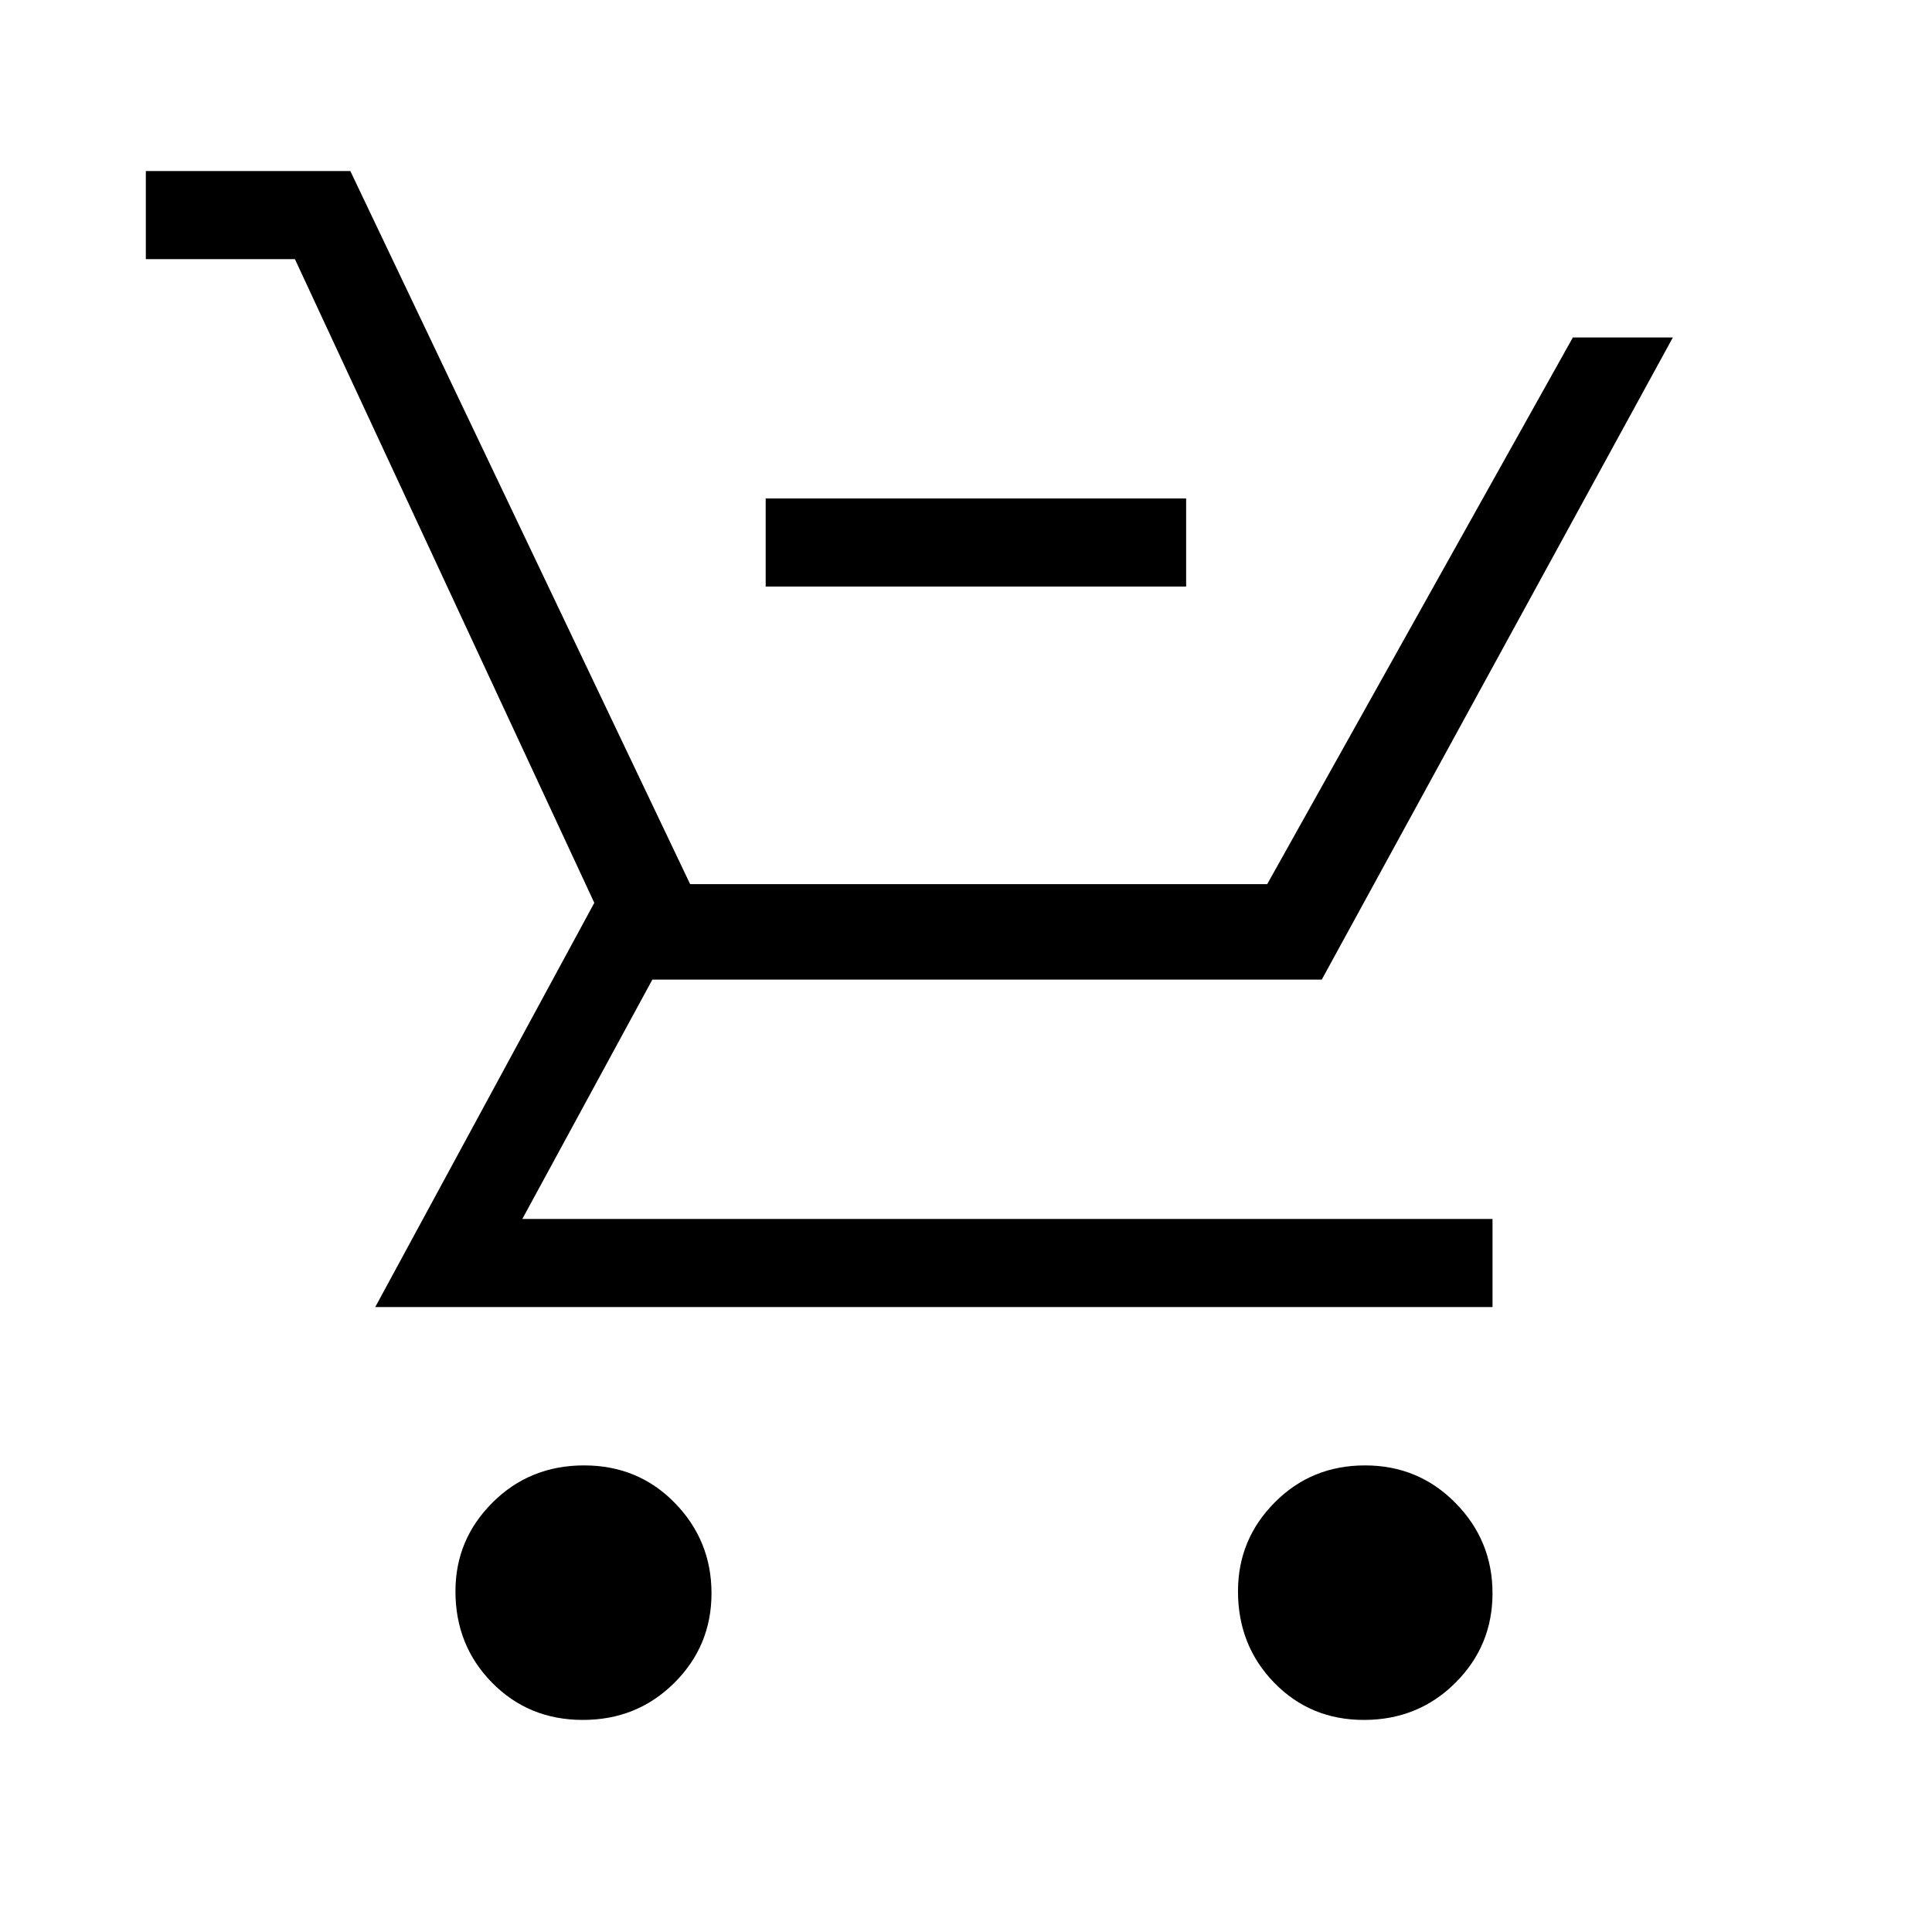 <svg xmlns="http://www.w3.org/2000/svg" height="48" viewBox="0 -960 960 960" width="48"><path d="M380.46-668.54v-43.77h208.92v43.77H380.46Zm-90.83 563.16q-26.92 0-45.12-18.5-18.2-18.49-18.2-45.41 0-25.79 18.49-44.17 18.5-18.39 45.42-18.39 26.91 0 45.12 18.68 18.2 18.68 18.2 44.85t-18.5 44.55q-18.49 18.39-45.41 18.39Zm388.08 0q-26.6 0-44.58-18.5-17.98-18.49-17.98-45.41 0-25.79 18.26-44.17 18.26-18.39 44.85-18.39t44.97 18.68q18.39 18.68 18.39 44.85t-18.5 44.55q-18.49 18.39-45.41 18.39ZM72.46-831.23V-875h101.62l168.84 354.31h286.76l151.86-271.62h49.69L656.77-473.23H324.15l-64.61 118.92h482.08v43.77H186.46l108.85-200.84-148.77-319.85H72.46Z"/></svg>